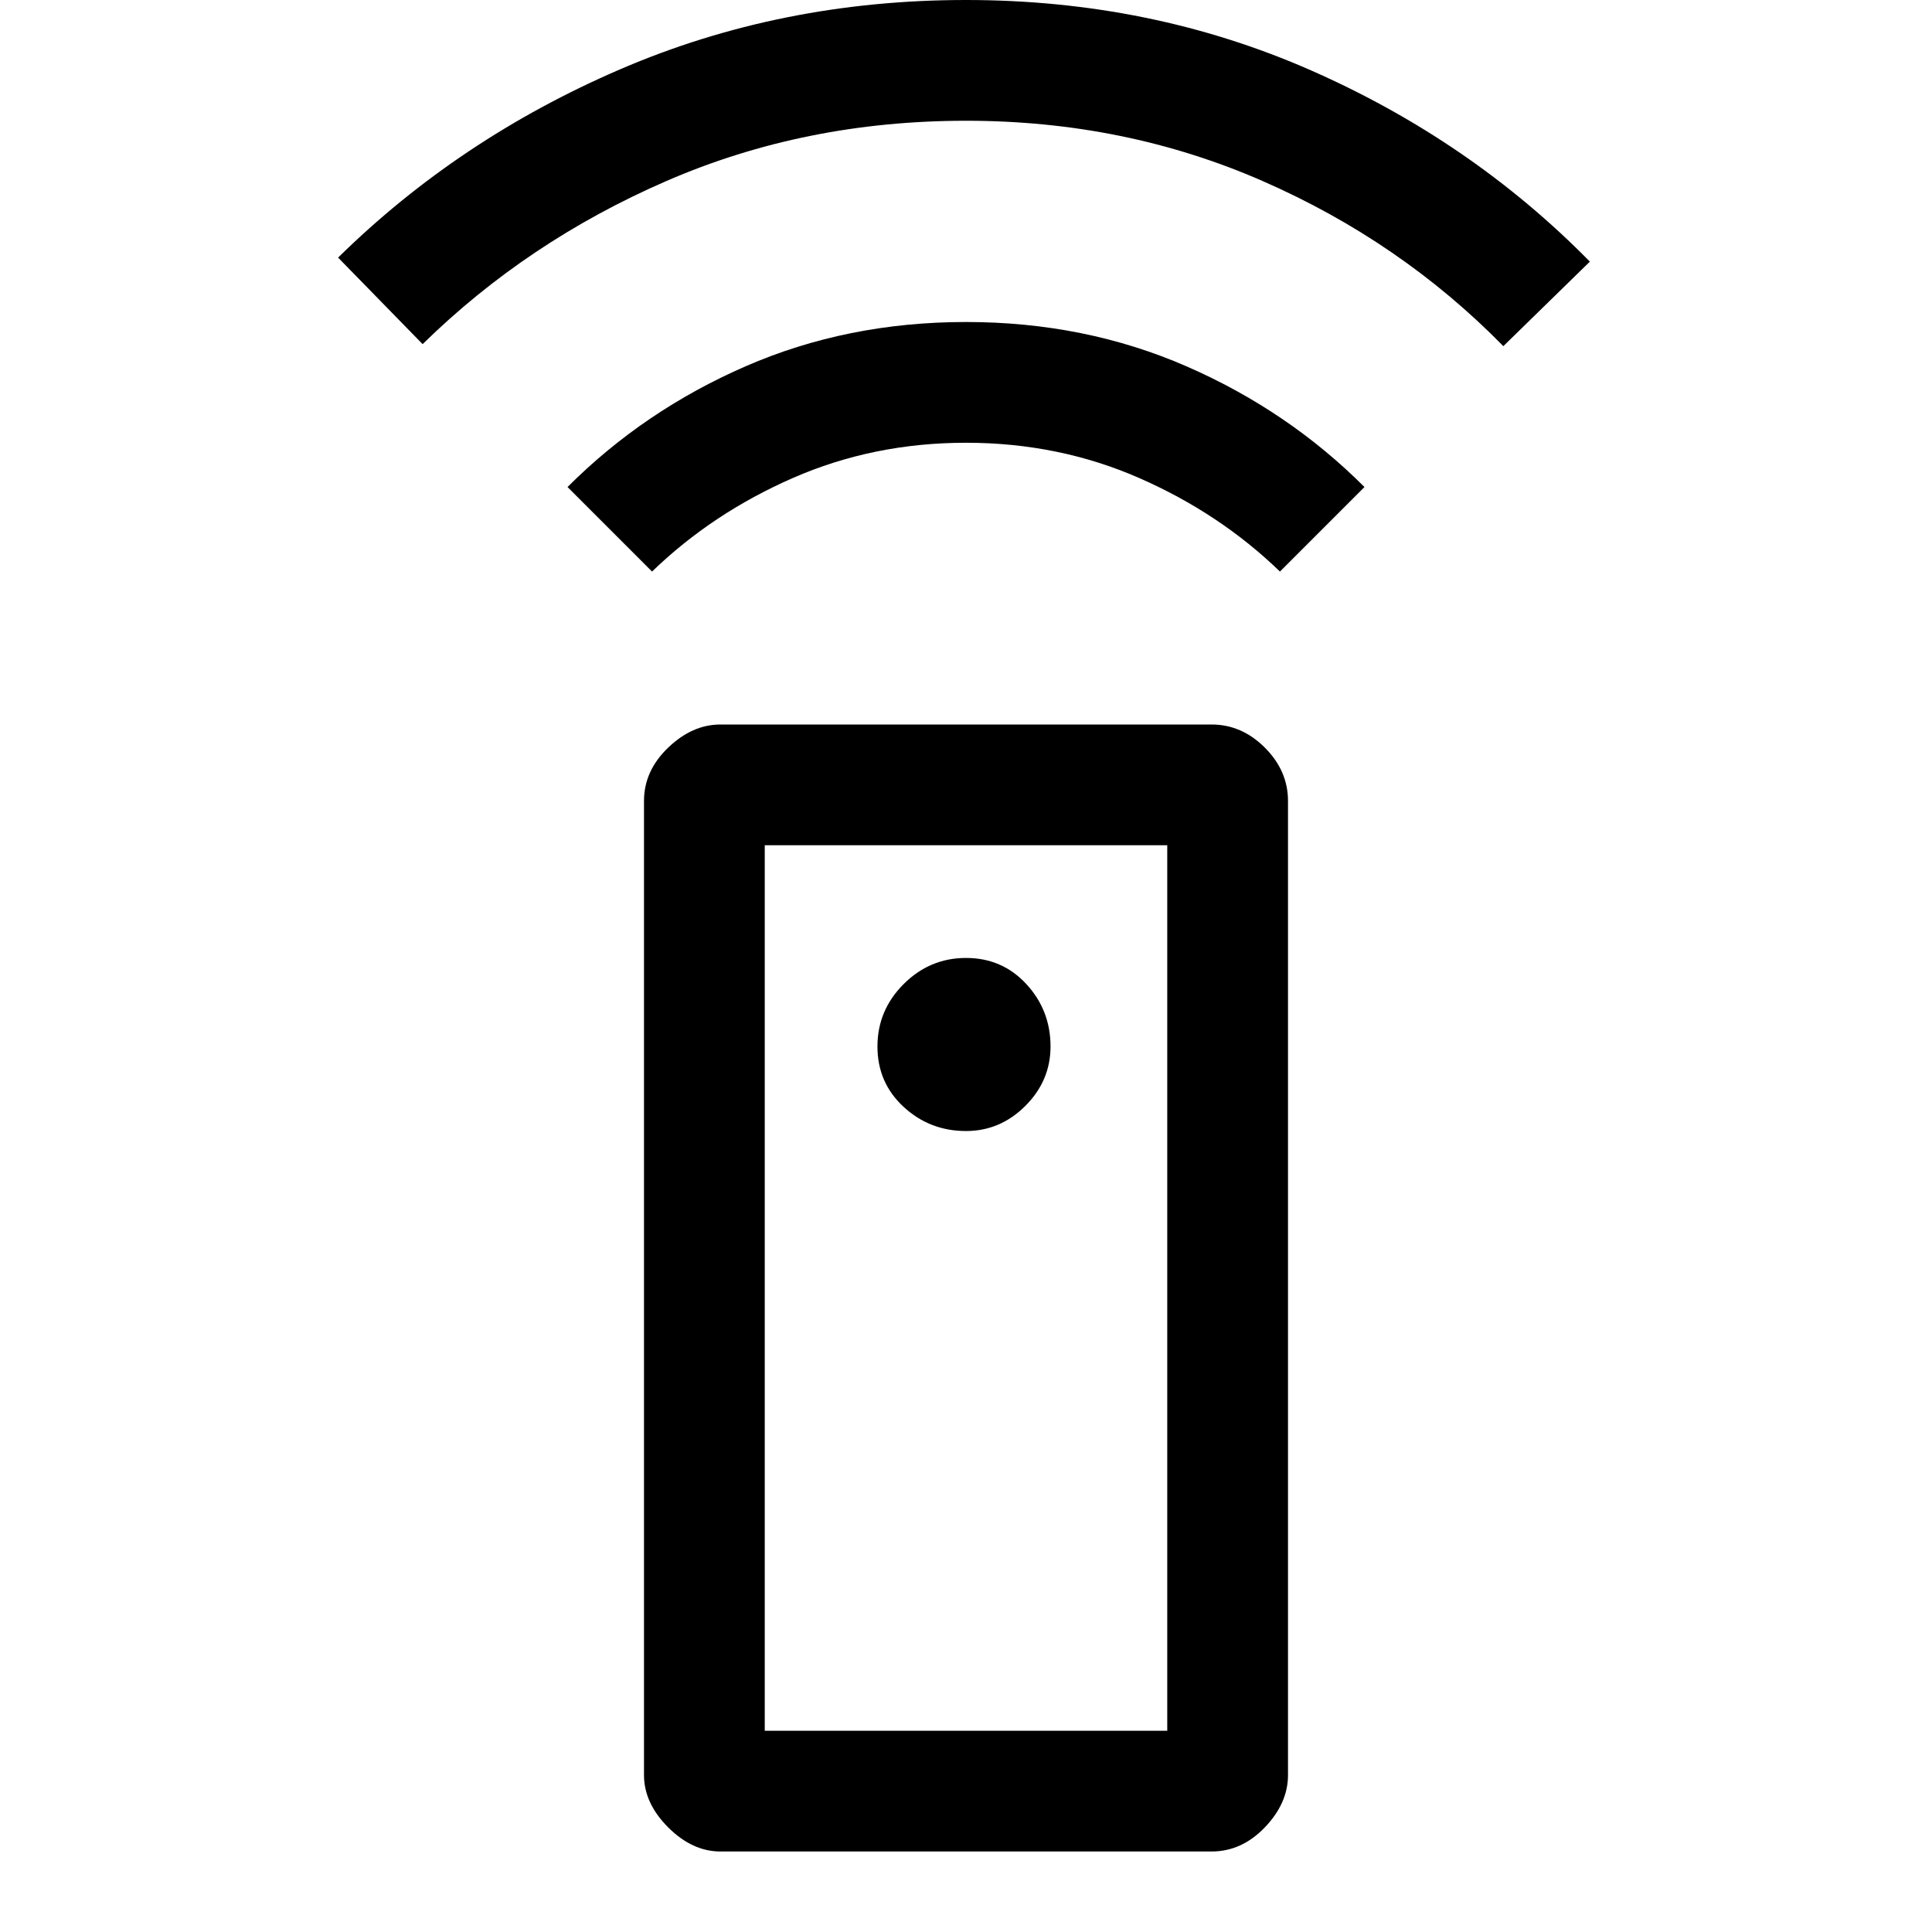<svg xmlns="http://www.w3.org/2000/svg" height="48" width="48"><path d="M30.1 46H17.9Q17.2 46 16.6 45.4Q16 44.8 16 44.1V19.9Q16 19.15 16.6 18.575Q17.2 18 17.9 18H30.1Q30.85 18 31.425 18.575Q32 19.15 32 19.9V44.1Q32 44.8 31.425 45.4Q30.85 46 30.1 46ZM24 28.1Q24.85 28.1 25.475 27.475Q26.1 26.85 26.1 26Q26.1 25.1 25.5 24.45Q24.9 23.8 24 23.8Q23.1 23.8 22.45 24.45Q21.8 25.1 21.8 26Q21.8 26.9 22.45 27.5Q23.1 28.1 24 28.1ZM16.2 14.2 14.1 12.1Q16 10.2 18.525 9.1Q21.05 8 24 8Q26.95 8 29.475 9.1Q32 10.2 33.9 12.1L31.8 14.2Q30.3 12.75 28.3 11.875Q26.3 11 24 11Q21.7 11 19.7 11.875Q17.7 12.75 16.2 14.2ZM10.5 8.55 8.4 6.4Q11.4 3.45 15.4 1.725Q19.4 0 24 0Q28.6 0 32.575 1.75Q36.55 3.5 39.5 6.5L37.35 8.6Q34.8 6 31.375 4.5Q27.95 3 24 3Q20 3 16.55 4.5Q13.1 6 10.5 8.55ZM19 43H29V21H19ZM19 43H29Z"/></svg>